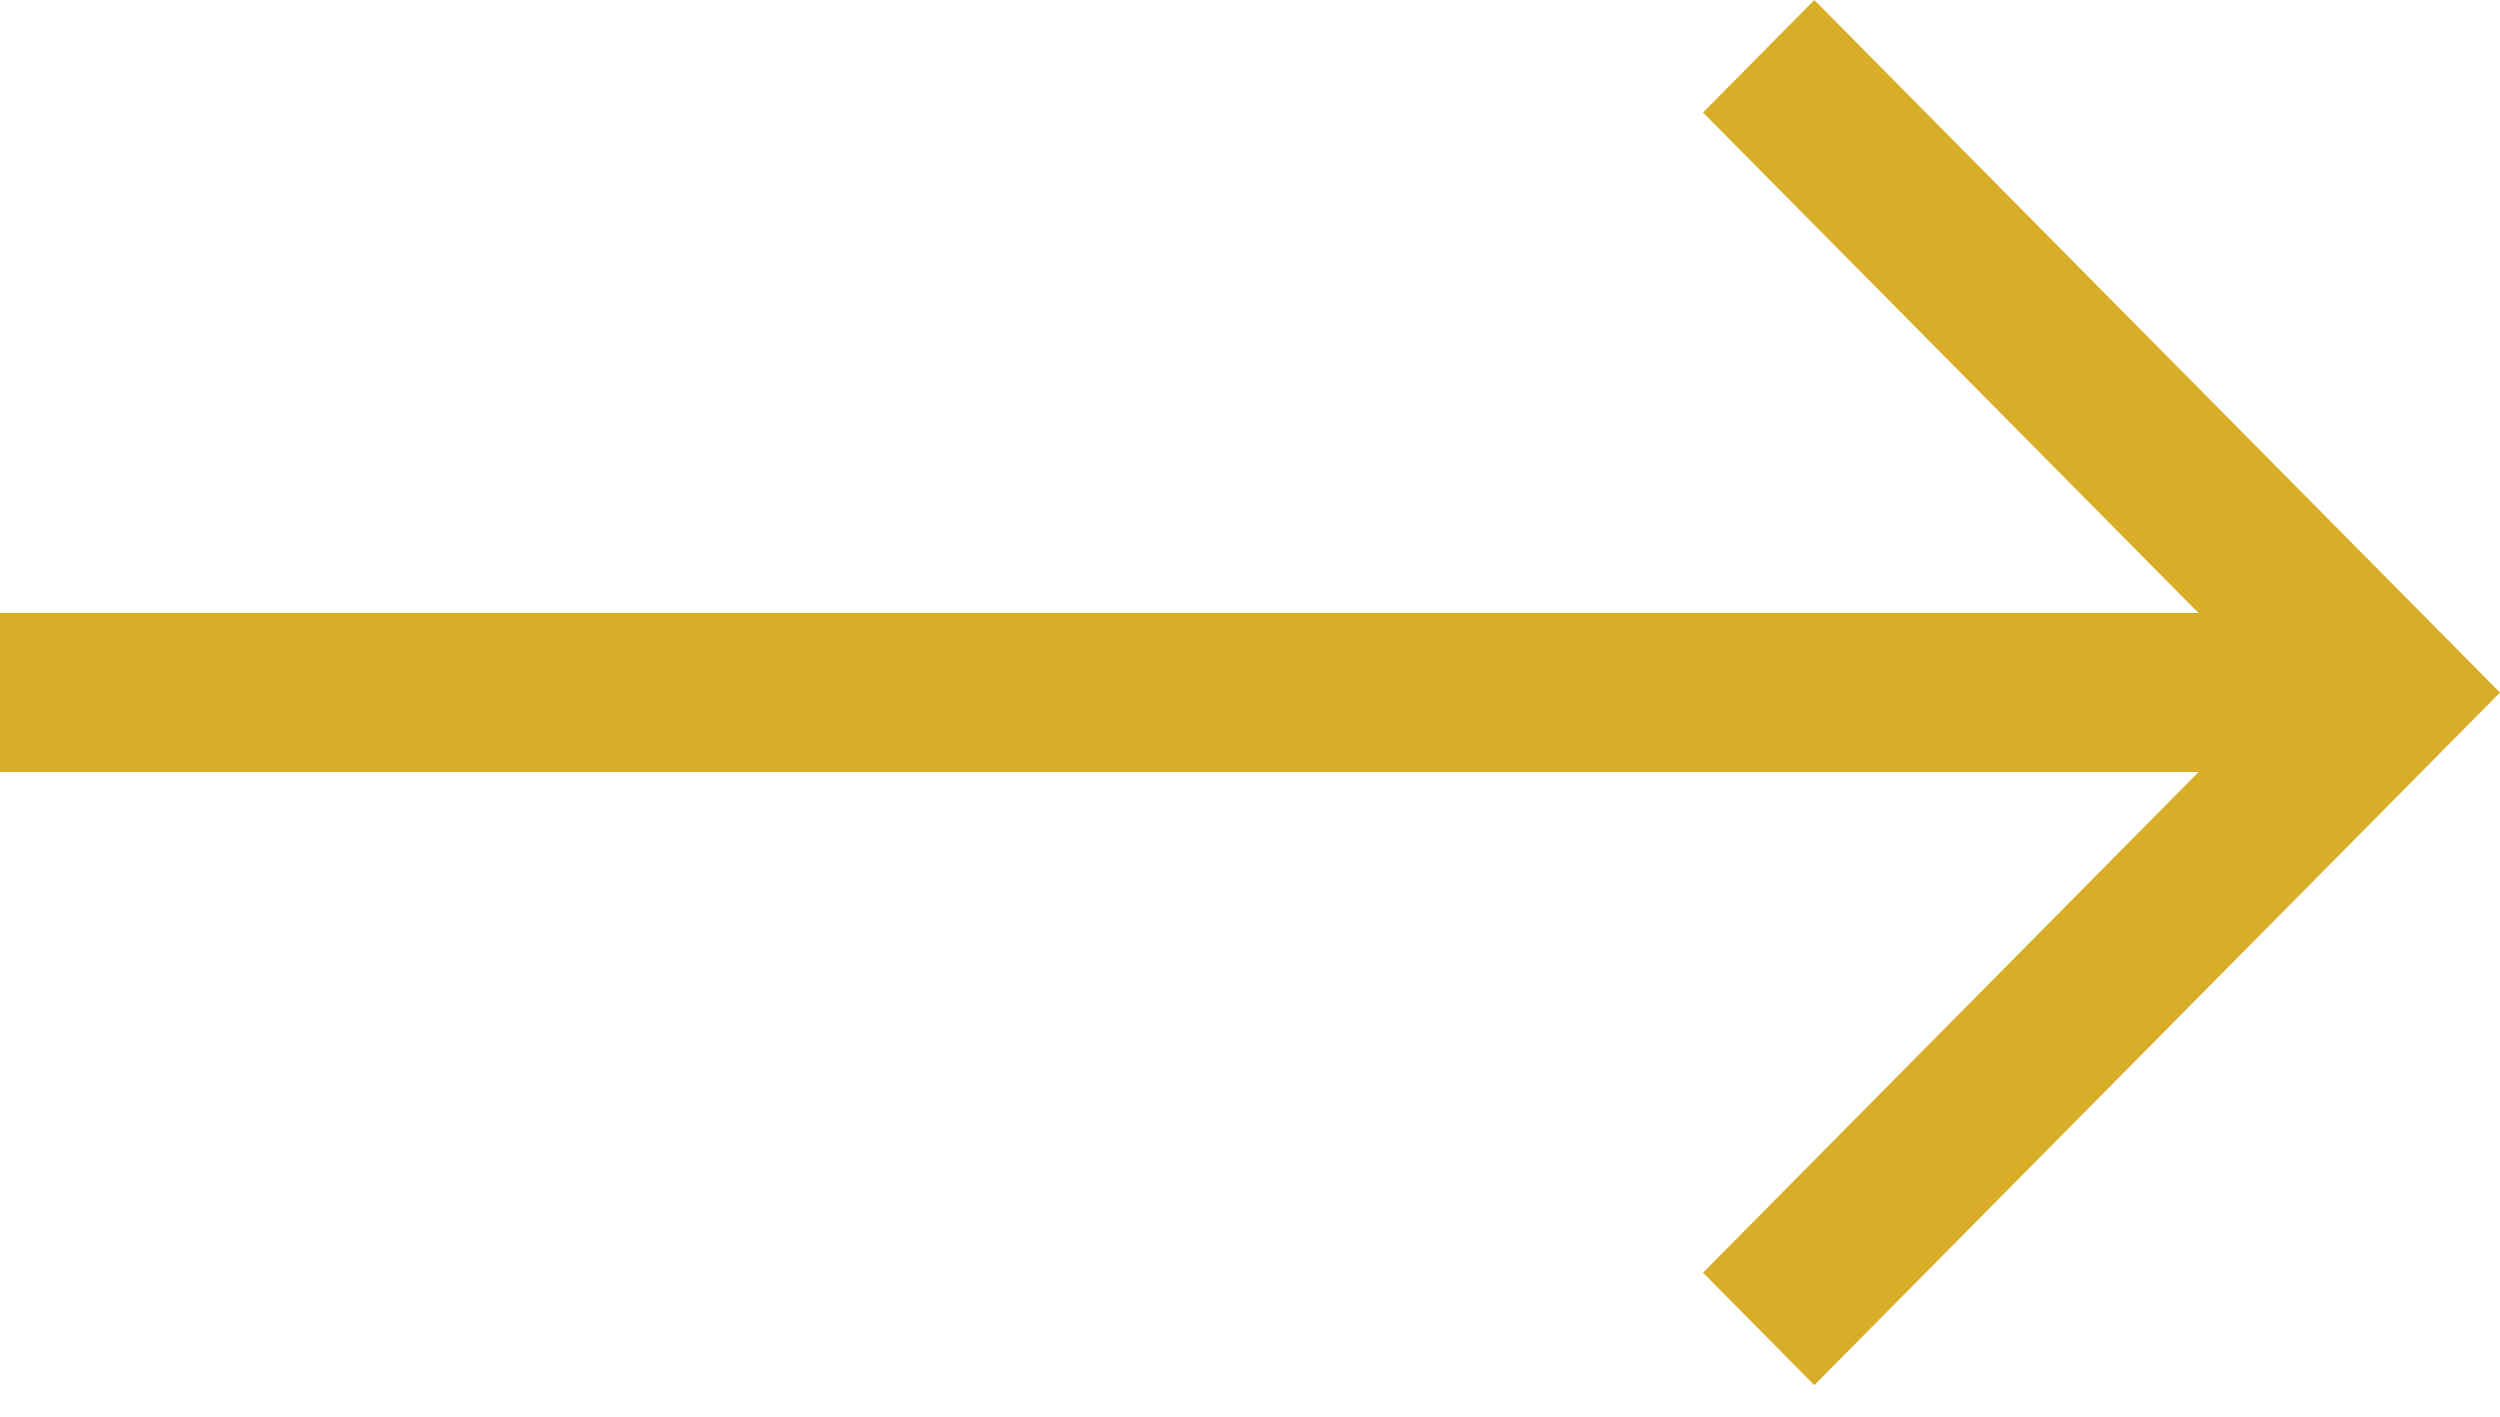 <svg width="30" height="17" viewBox="0 0 30 17" fill="none" xmlns="http://www.w3.org/2000/svg">
<path d="M21.772 0L20.436 1.35L26.382 7.356H0V9.265H26.382L20.436 15.272L21.772 16.622L30 8.311L21.772 0Z" fill="#D8AE28"/>
</svg>
